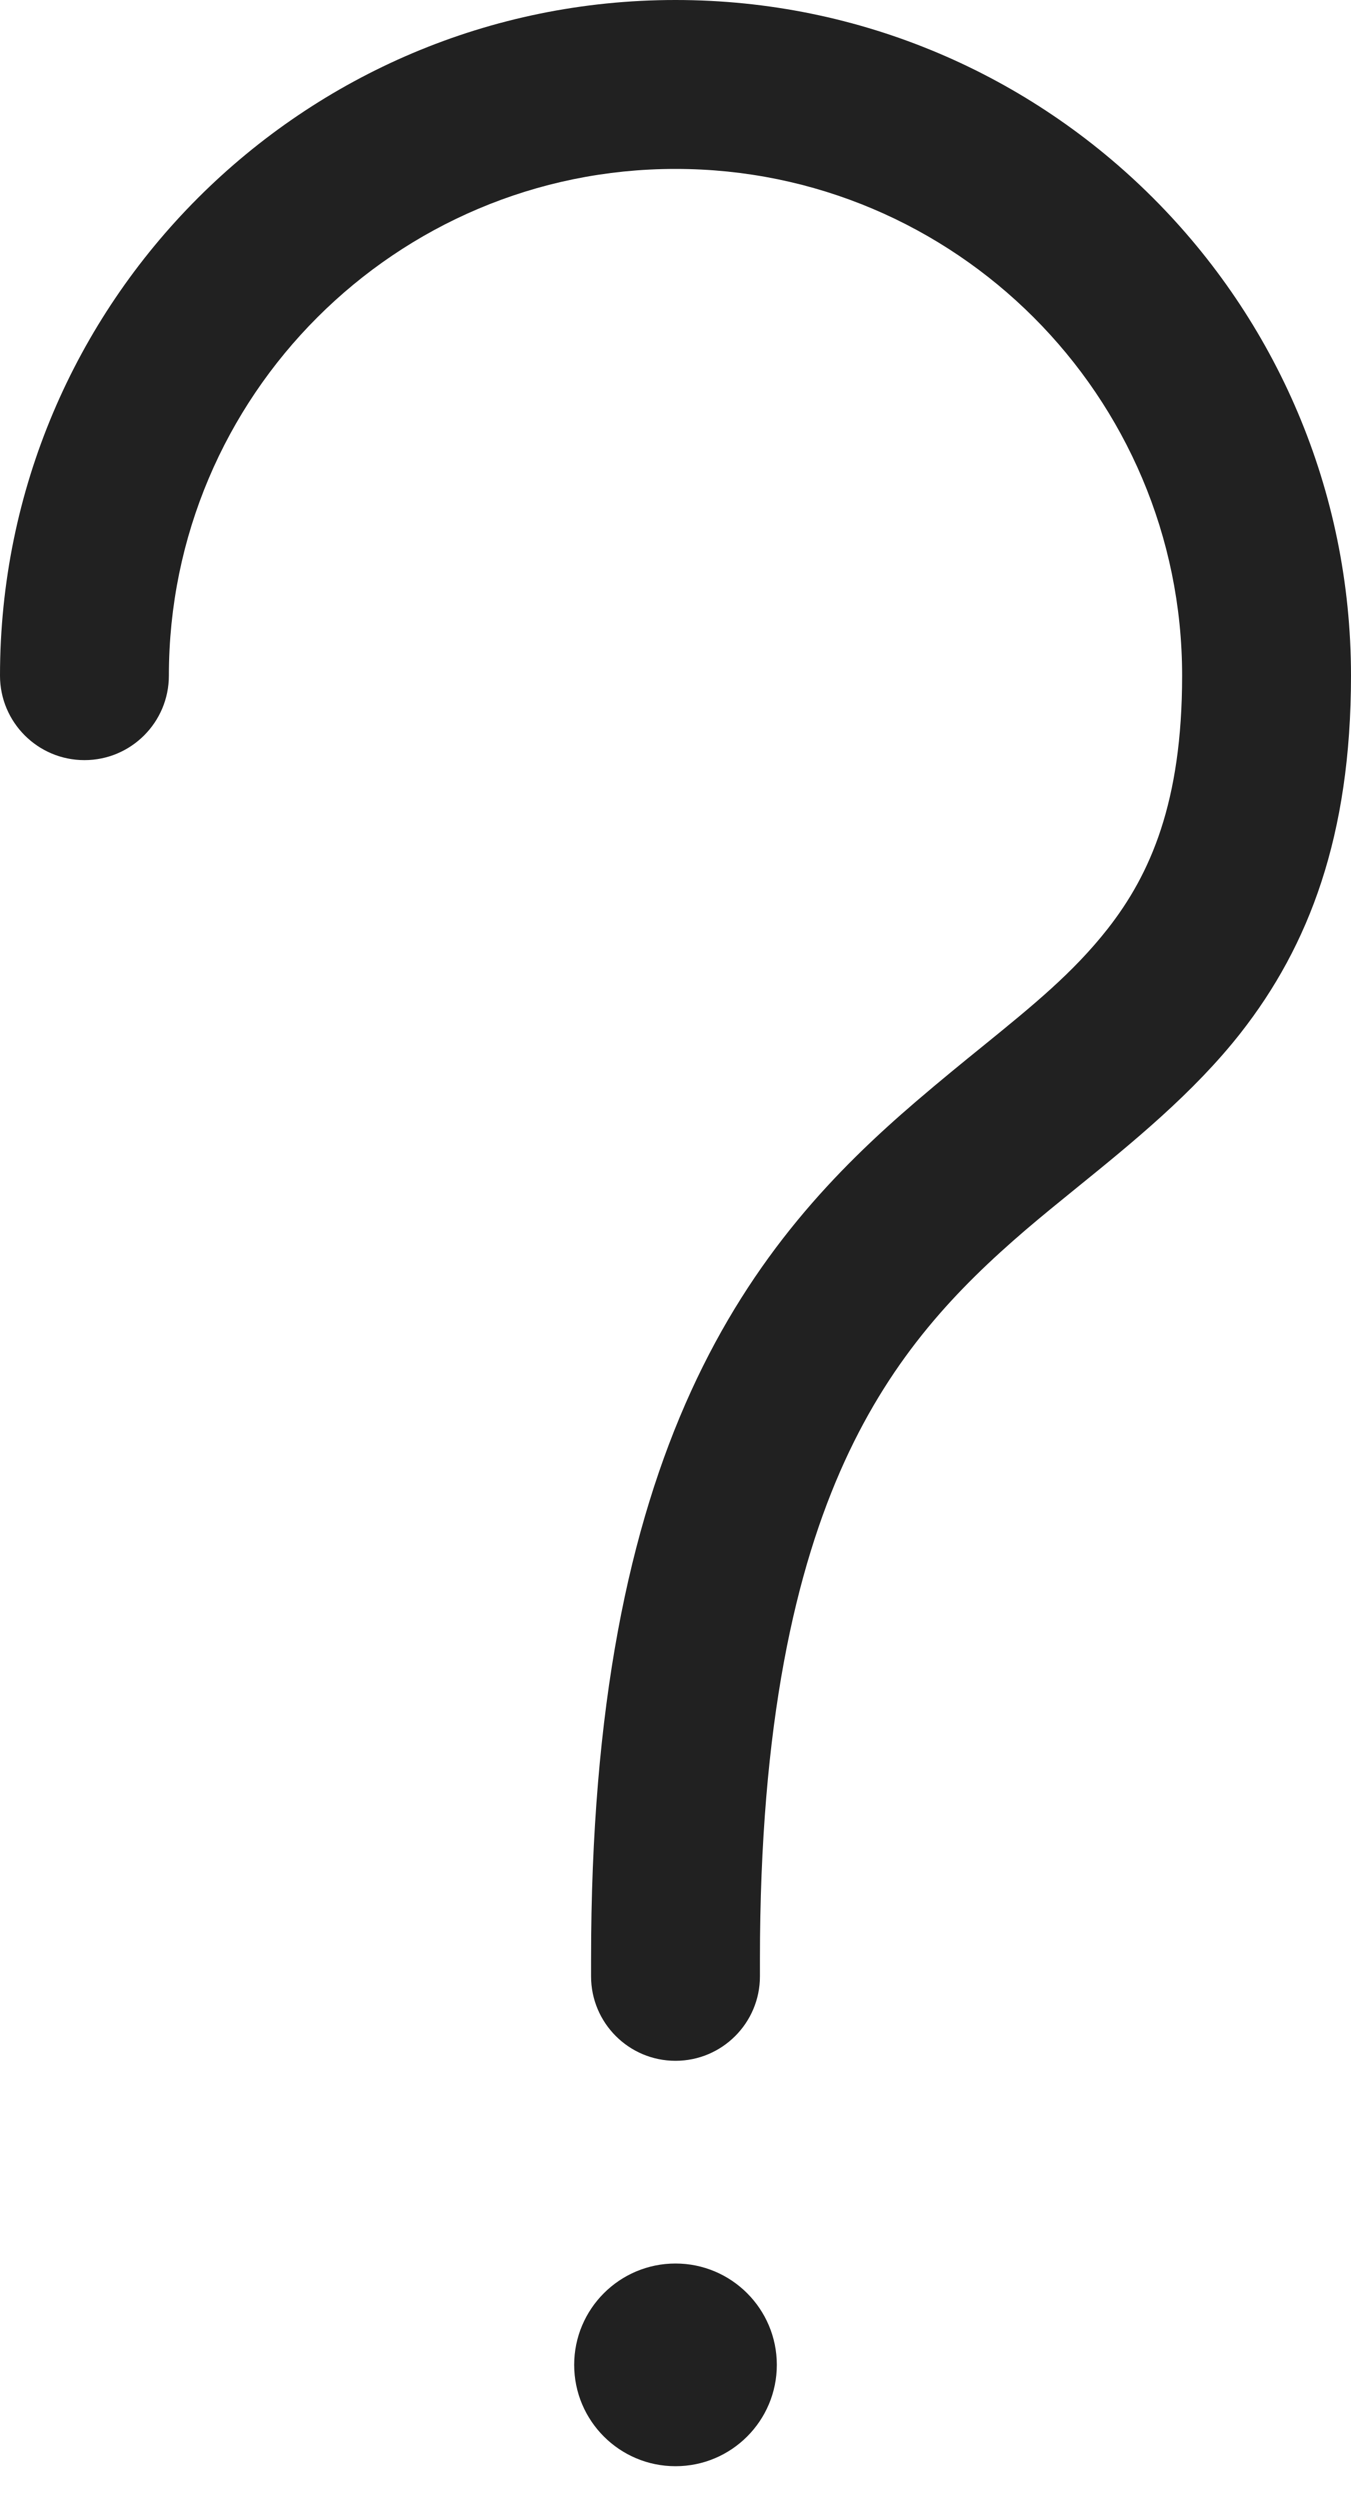 <svg width="20" height="37" viewBox="0 0 20 37" fill="none" xmlns="http://www.w3.org/2000/svg">
<path d="M10 0C4.48 0 0 4.48 0 10C0 10.69 0.56 11.25 1.25 11.25C1.94 11.25 2.5 10.69 2.5 10C2.5 5.86 5.86 2.5 10 2.5C14.14 2.5 17.5 5.86 17.5 10C17.5 11.875 17.029 12.94 16.399 13.745C15.889 14.395 15.293 14.879 14.551 15.482C14.247 15.728 13.919 15.995 13.562 16.301C12.392 17.304 11.153 18.568 10.23 20.59C9.315 22.595 8.75 25.253 8.75 29V29.25C8.75 29.94 9.31 30.5 10 30.5C10.69 30.5 11.25 29.94 11.25 29.25V29C11.25 25.497 11.779 23.217 12.504 21.628C13.222 20.057 14.171 19.071 15.188 18.199C15.421 18 15.674 17.794 15.937 17.581C16.755 16.918 17.669 16.177 18.367 15.287C19.377 13.997 20 12.375 20 10C20 4.48 15.52 0 10 0Z" fill="#212121"/>
<path d="M10 36.5C10.828 36.5 11.5 35.828 11.5 35C11.5 34.172 10.828 33.5 10 33.5C9.172 33.5 8.5 34.172 8.5 35C8.5 35.828 9.172 36.5 10 36.5Z" fill="#212121"/>
</svg>
